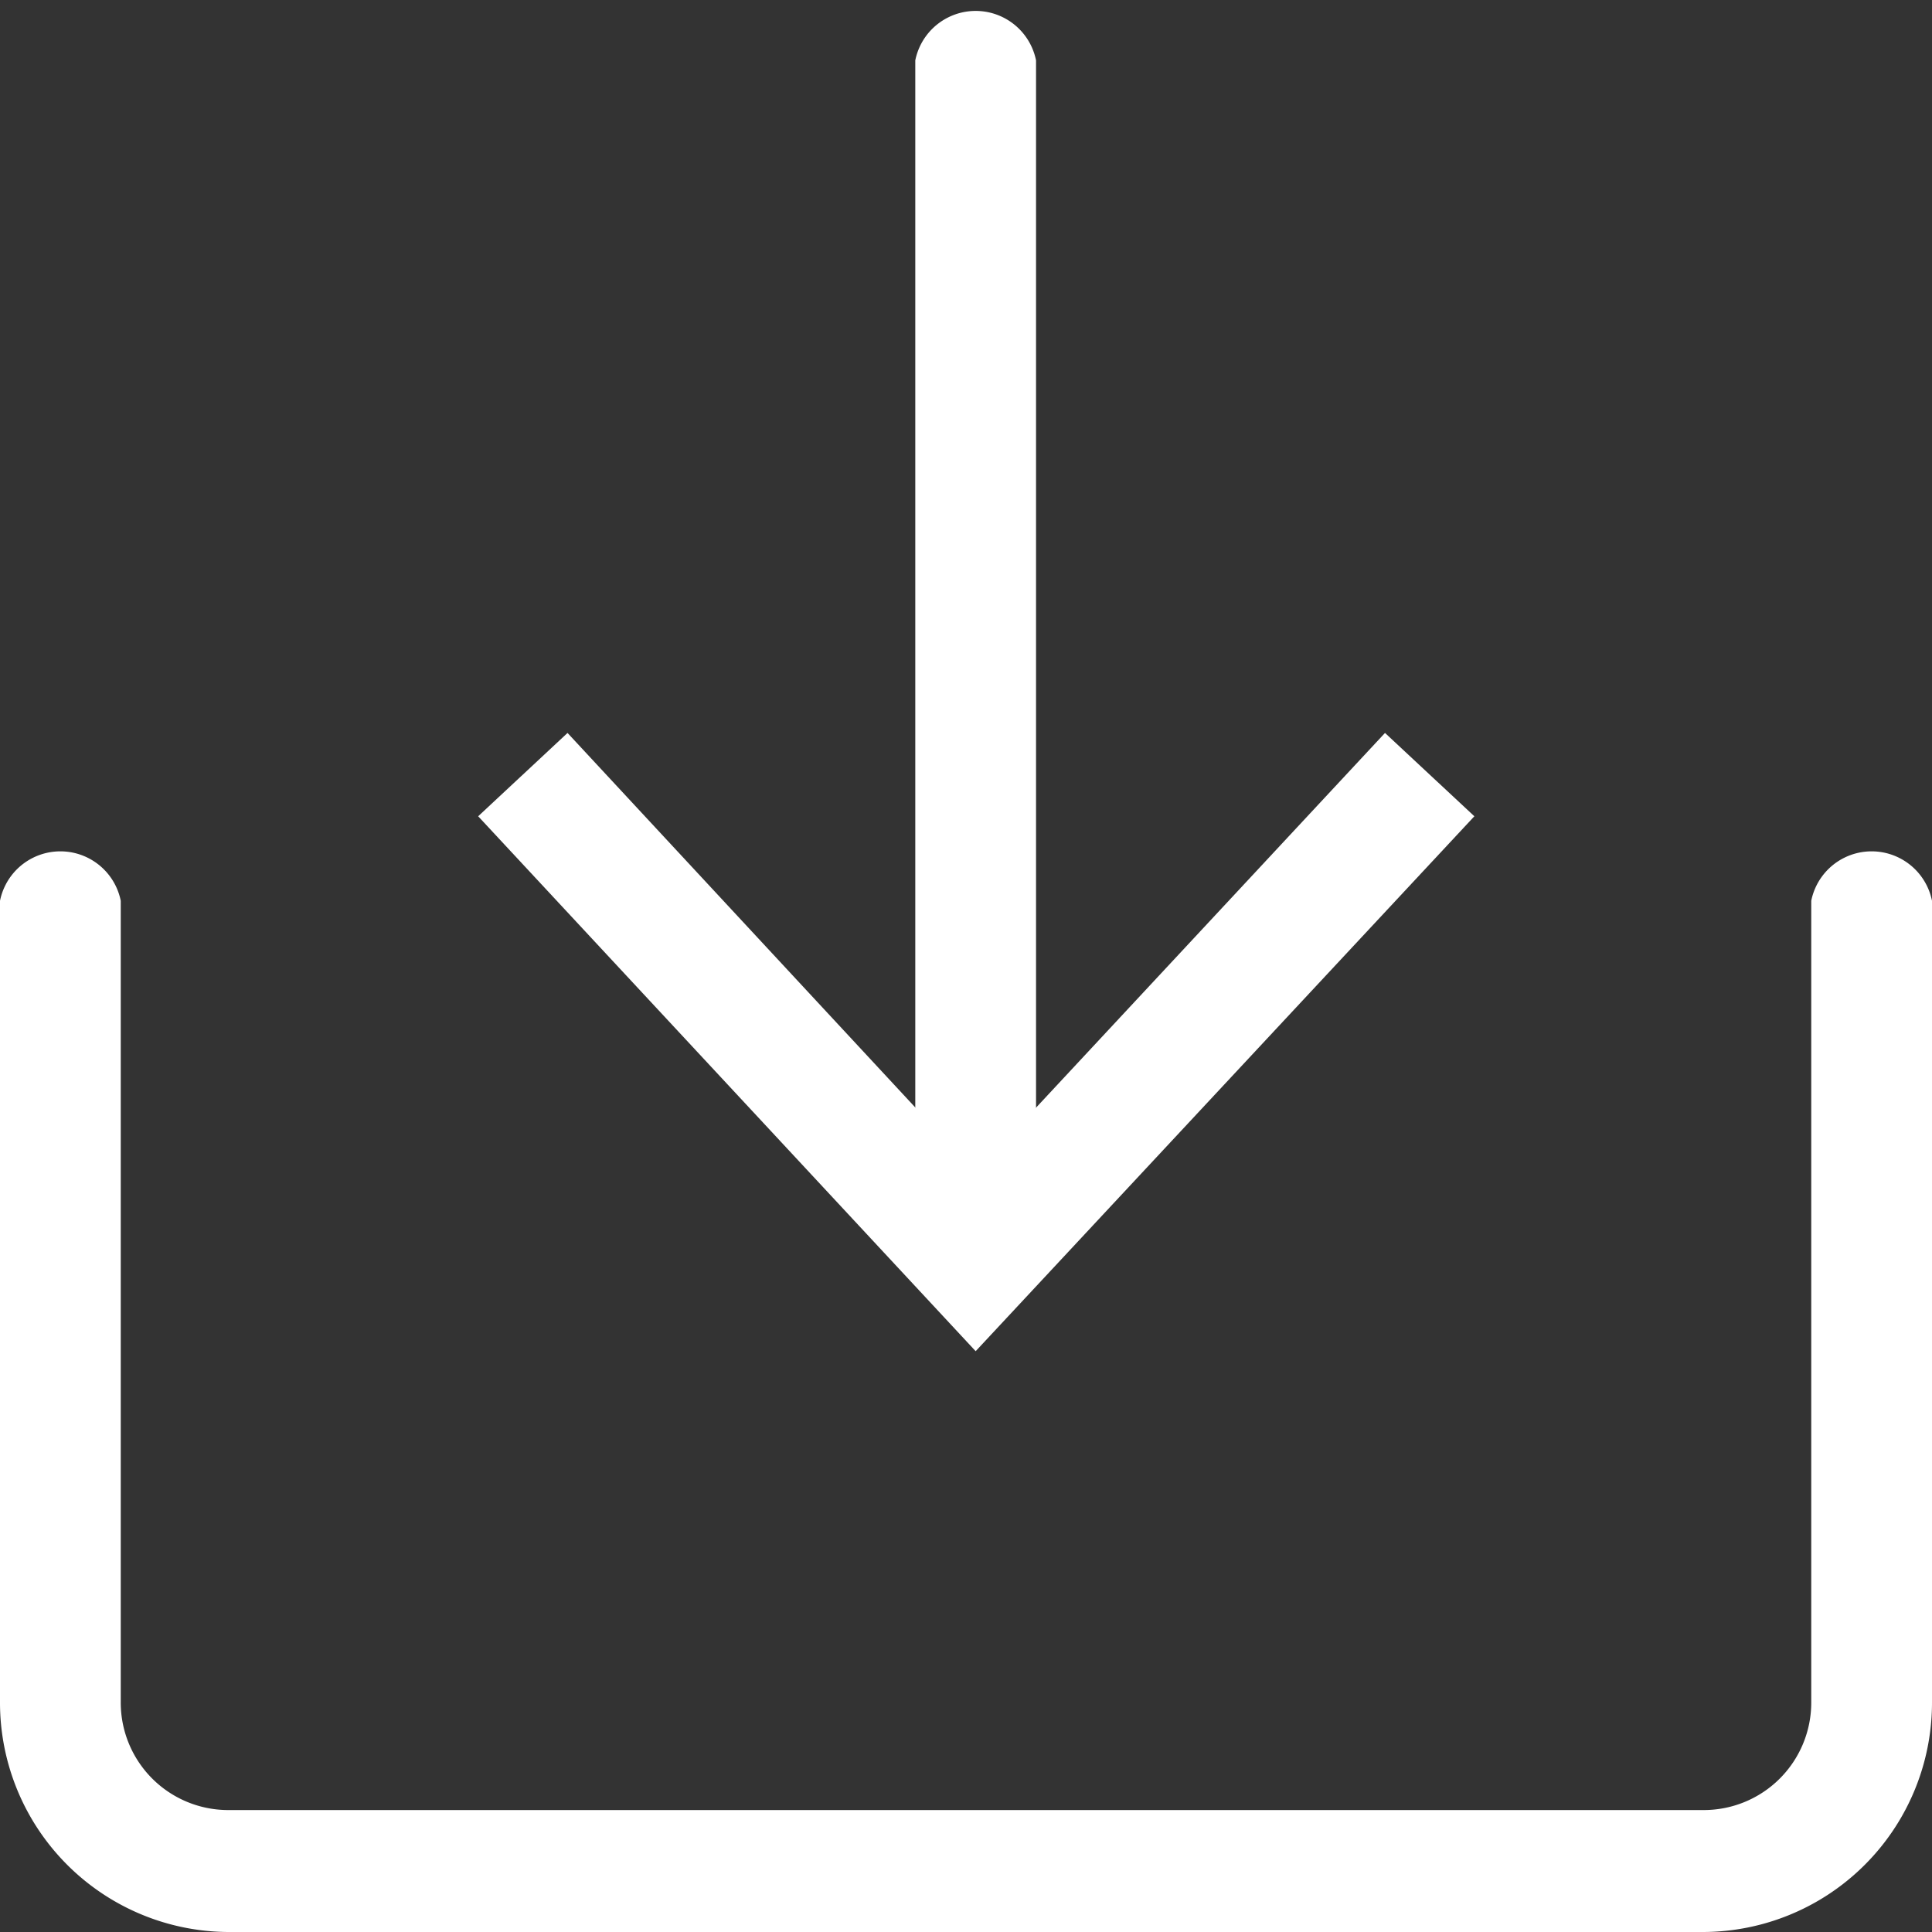 <svg id="Layer_1" data-name="Layer 1" xmlns="http://www.w3.org/2000/svg" viewBox="0 0 16 16"><rect x="0" y="0" width="16" height="16" fill="#333333" stroke="none"/><defs><style>.cls-1{fill:#fff;}</style></defs><title>buttonicons_deposit_16X16</title><path class="cls-1" d="M8.08,10.6a.5.5,0,0,1-.5-.5V.5a.51.51,0,0,1,1,0v9.6A.5.5,0,0,1,8.08,10.6Z"/><polygon class="cls-1" points="3.96 6.76 4.7 6.07 8.08 9.71 11.47 6.07 12.21 6.76 8.08 11.19 3.96 6.76"/><path class="cls-1" d="M14.1,16H1.89A1.9,1.9,0,0,1,0,14.1V7.46a.51.51,0,0,1,1,0V14.1a.89.89,0,0,0,.88.89H14.1A.89.89,0,0,0,15,14.1V7.46a.51.51,0,0,1,1,0V14.1A1.9,1.9,0,0,1,14.1,16Z"/></svg>